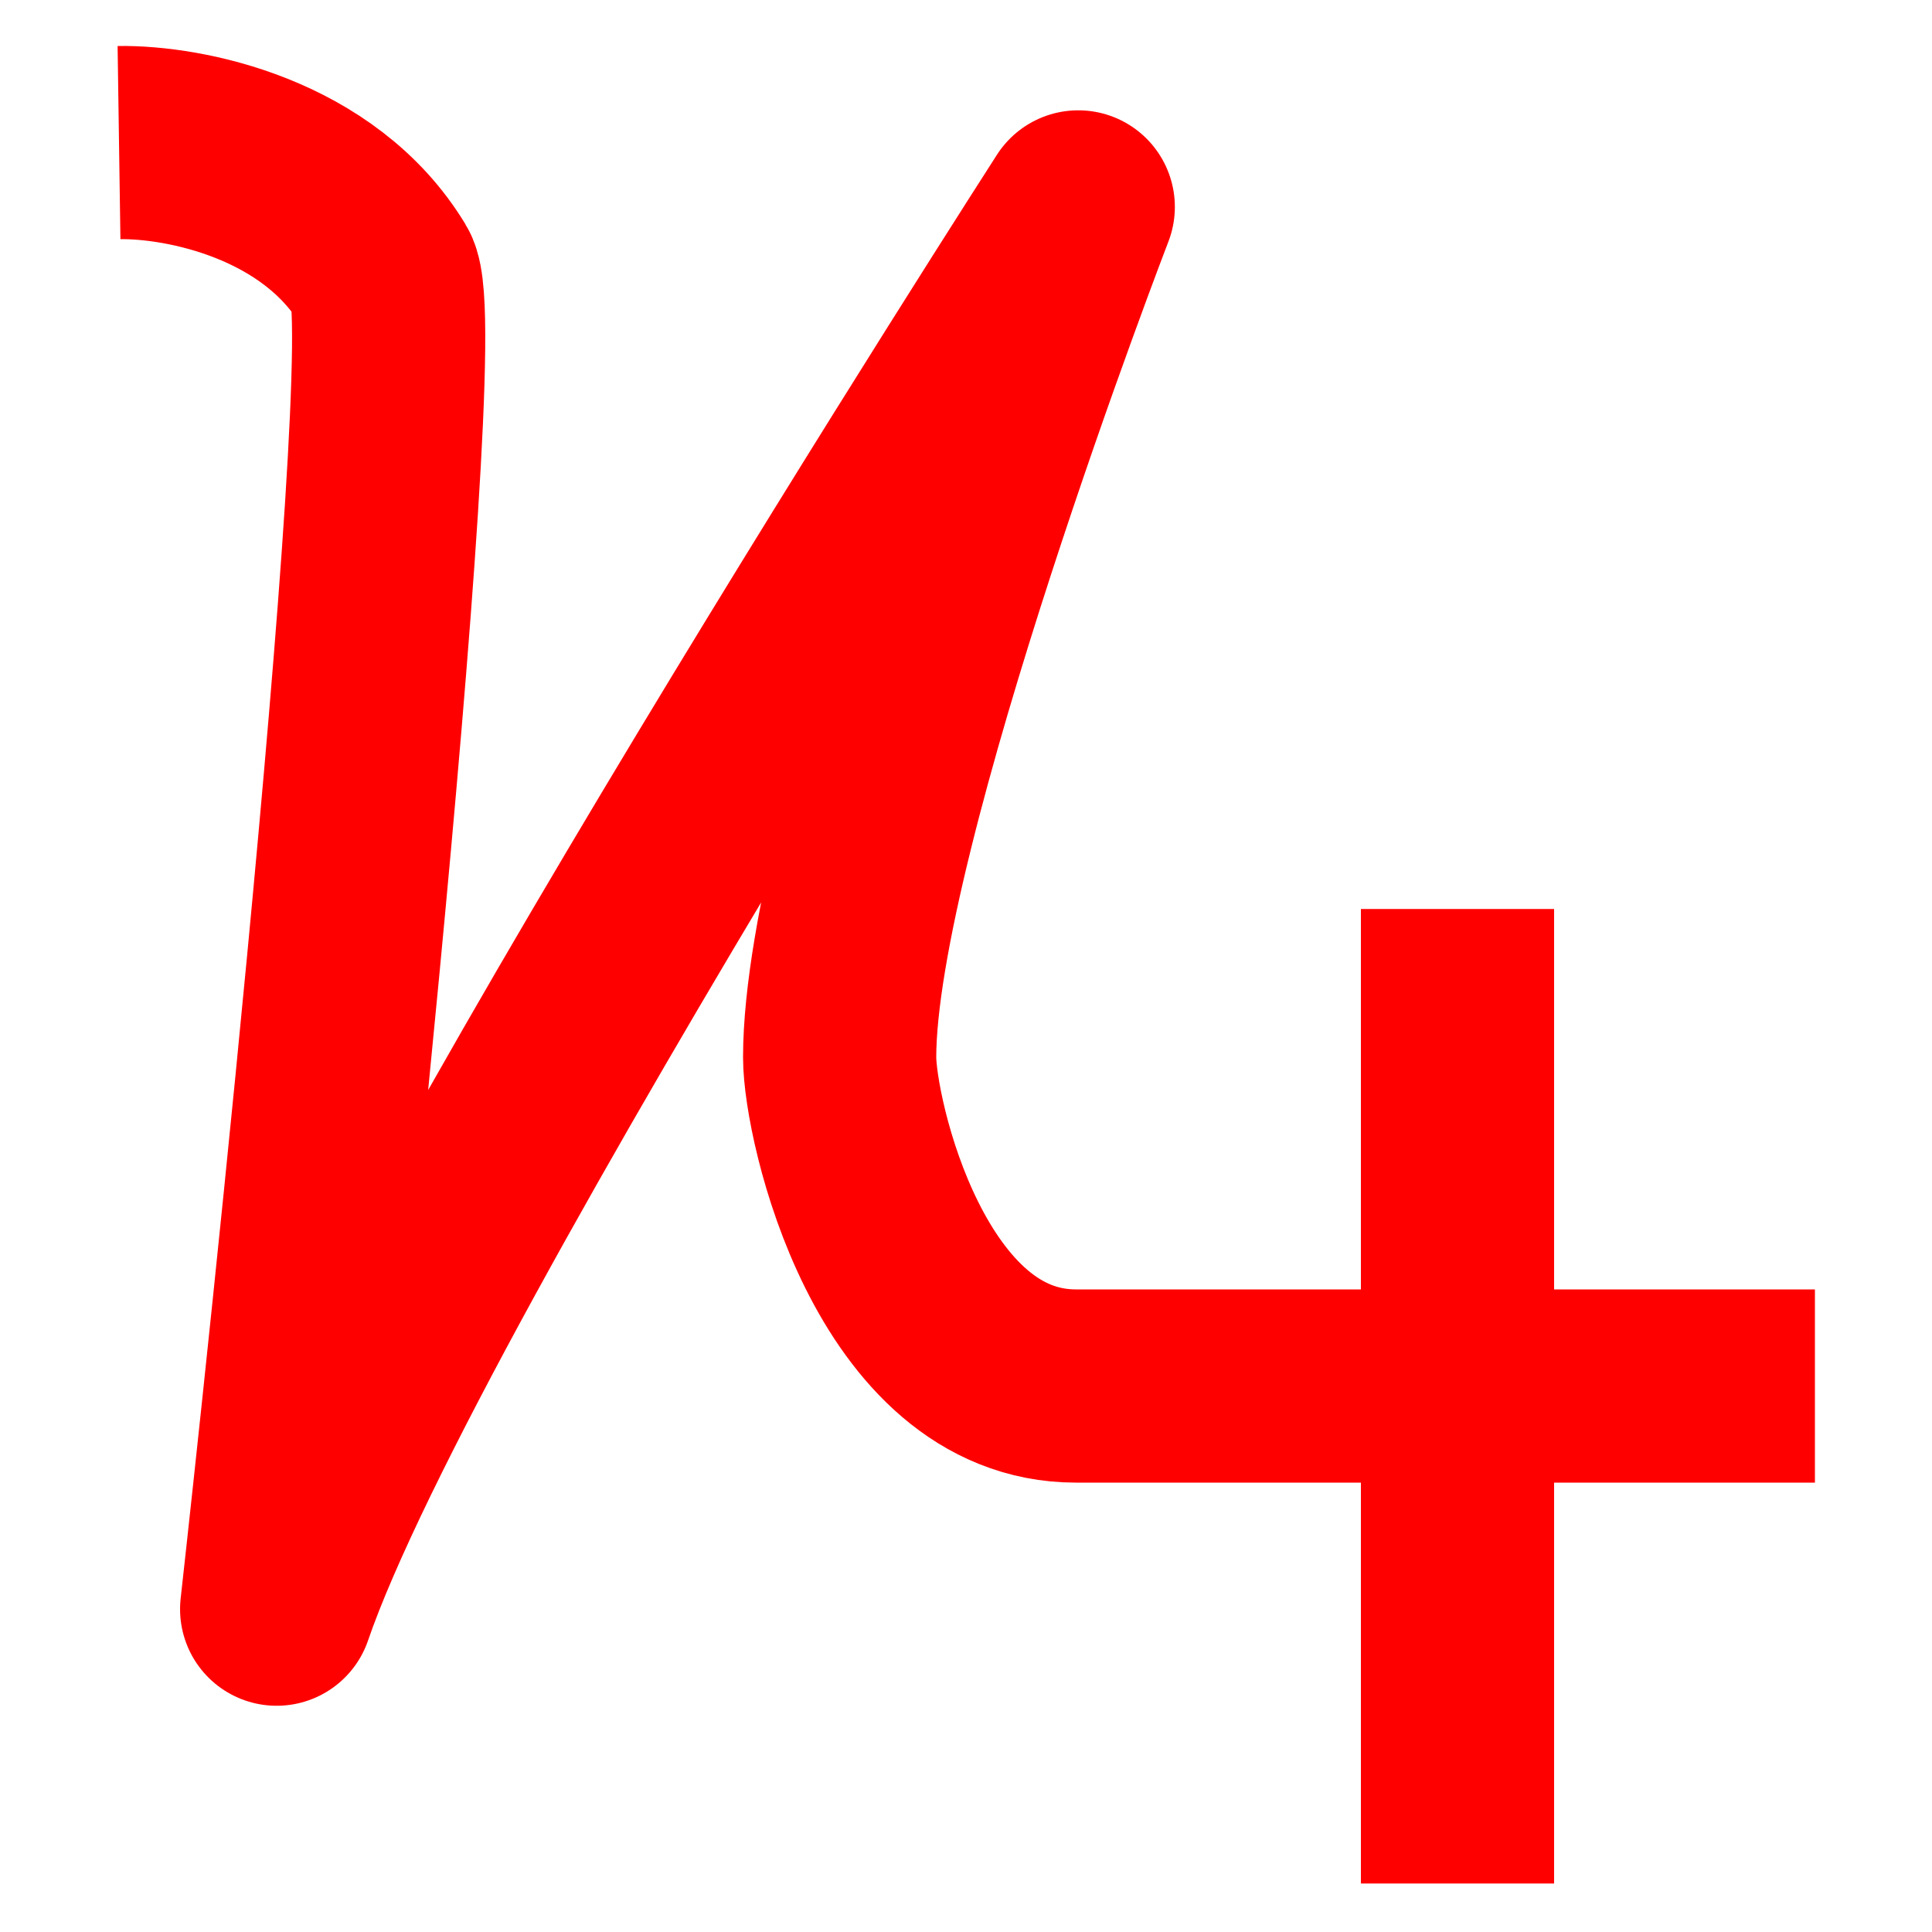 <svg width="10mm" height="10mm" version="1.1" viewBox="0 0 10 10" xmlns="http://www.w3.org/2000/svg">
 <path d="m7.544 4.705v5.044" style="fill:none;opacity:.999;paint-order:stroke fill markers;stroke-miterlimit:10;stroke:#ff0000"/>
 <path d="m9.394 7.174h-3.825c-0.911 0-1.223-1.379-1.223-1.701 0-1.199 1.235-4.402 1.235-4.402s-3.555 5.524-4.149 7.258c0 0 0.737-6.598 0.549-6.91-0.33-0.546-1.023-0.686-1.365-0.681" style="fill:none;opacity:.999;paint-order:stroke fill markers;stroke-linejoin:round;stroke-miterlimit:10;stroke:#ff0000"/>
</svg>
